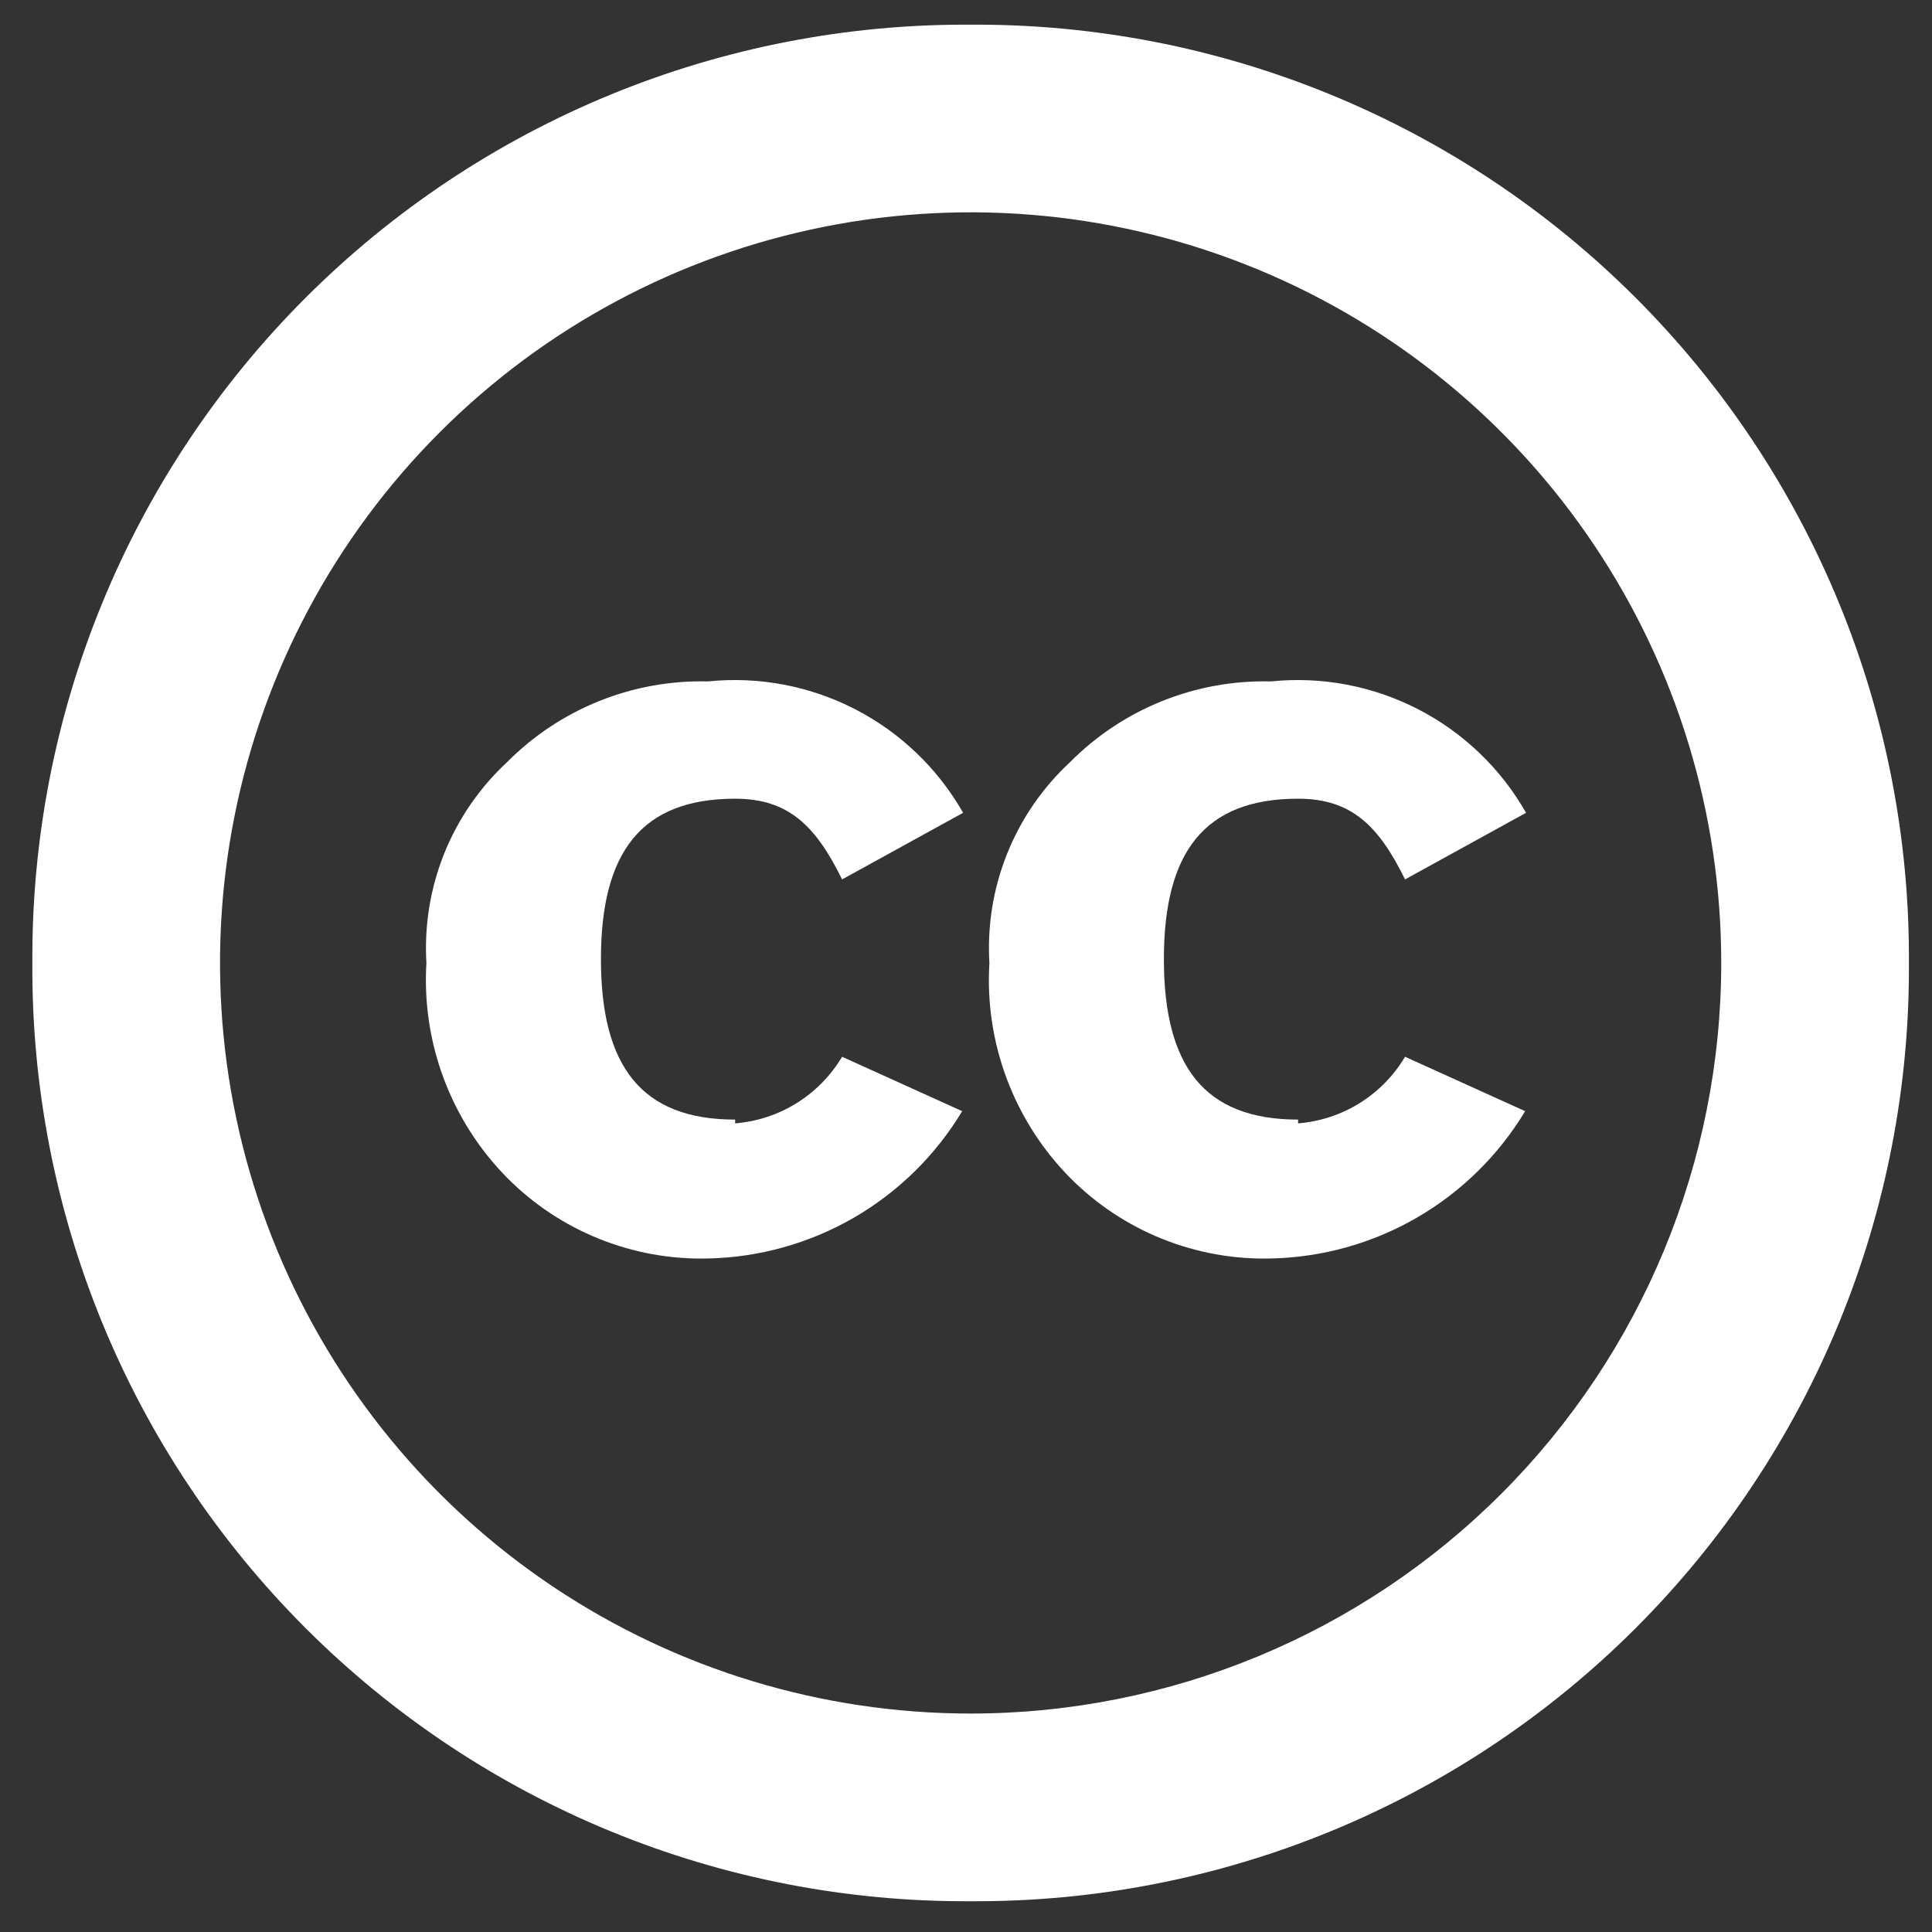<svg width="44" height="44" viewBox="0 0 44 44" fill="none" xmlns="http://www.w3.org/2000/svg">
<rect x="0" y="0" width="44" height="44" fill="#333333" stroke="none"/>
<g clip-path="url(#clip0_44_571)">
<path d="M22.106 39.025C18.725 39.025 15.419 38.022 12.608 36.144C9.797 34.266 7.606 31.596 6.312 28.472C5.018 25.348 4.68 21.911 5.339 18.595C5.999 15.279 7.627 12.233 10.018 9.842C12.409 7.452 15.455 5.824 18.771 5.164C22.087 4.504 25.524 4.843 28.648 6.137C31.771 7.431 34.441 9.622 36.319 12.433C38.198 15.244 39.2 18.549 39.2 21.93C39.2 26.464 37.399 30.812 34.193 34.018C30.988 37.224 26.639 39.025 22.106 39.025ZM22.106 0.562C19.295 0.545 16.508 1.086 13.908 2.154C11.308 3.222 8.946 4.795 6.958 6.783C4.97 8.77 3.397 11.133 2.329 13.733C1.261 16.333 0.72 19.119 0.737 21.93C0.72 24.741 1.261 27.527 2.329 30.128C3.397 32.728 4.97 35.09 6.958 37.078C8.946 39.066 11.308 40.639 13.908 41.707C16.508 42.775 19.295 43.316 22.106 43.299C24.916 43.316 27.703 42.775 30.303 41.707C32.903 40.639 35.266 39.066 37.253 37.078C39.241 35.09 40.814 32.728 41.882 30.128C42.95 27.527 43.491 24.741 43.474 21.93C43.491 19.119 42.95 16.333 41.882 13.733C40.814 11.133 39.241 8.77 37.253 6.783C35.266 4.795 32.903 3.222 30.303 2.154C27.703 1.086 24.916 0.545 22.106 0.562Z" fill="white"/>
<path d="M29.563 25.498C27.426 25.498 26.507 24.28 26.507 21.844C26.507 19.408 27.426 18.19 29.563 18.19C30.781 18.19 31.401 18.81 31.999 20.028L34.755 18.511C34.181 17.502 33.326 16.682 32.294 16.151C31.262 15.62 30.098 15.4 28.943 15.519C28.096 15.498 27.253 15.65 26.467 15.966C25.68 16.282 24.967 16.755 24.37 17.357C23.745 17.936 23.256 18.647 22.939 19.437C22.621 20.228 22.482 21.079 22.533 21.93C22.478 22.829 22.613 23.729 22.93 24.572C23.247 25.416 23.737 26.182 24.37 26.823C24.967 27.425 25.68 27.898 26.467 28.214C27.253 28.53 28.096 28.682 28.943 28.661C30.113 28.637 31.258 28.316 32.271 27.73C33.283 27.143 34.131 26.309 34.734 25.306L31.999 24.067C31.744 24.496 31.39 24.858 30.966 25.122C30.542 25.386 30.061 25.544 29.563 25.584V25.498ZM16.742 25.498C14.605 25.498 13.686 24.28 13.686 21.844C13.686 19.408 14.605 18.19 16.742 18.19C17.96 18.19 18.579 18.81 19.178 20.028L21.934 18.511C21.36 17.502 20.505 16.682 19.473 16.151C18.441 15.62 17.277 15.4 16.122 15.519C15.275 15.498 14.432 15.65 13.646 15.966C12.859 16.282 12.146 16.755 11.549 17.357C10.924 17.936 10.435 18.647 10.117 19.437C9.8 20.228 9.661 21.079 9.711 21.93C9.657 22.829 9.792 23.729 10.109 24.572C10.426 25.416 10.916 26.182 11.549 26.823C12.146 27.425 12.859 27.898 13.646 28.214C14.432 28.53 15.275 28.682 16.122 28.661C17.292 28.637 18.437 28.316 19.45 27.73C20.462 27.143 21.31 26.309 21.913 25.306L19.178 24.067C18.923 24.496 18.568 24.858 18.145 25.122C17.721 25.386 17.239 25.544 16.742 25.584V25.498Z" fill="white"/>
</g>
<defs>
<clipPath id="clip0_44_571">
<rect width="42.737" height="42.737" fill="white" transform="translate(0.737 0.561)"/>
</clipPath>
</defs>
</svg>
